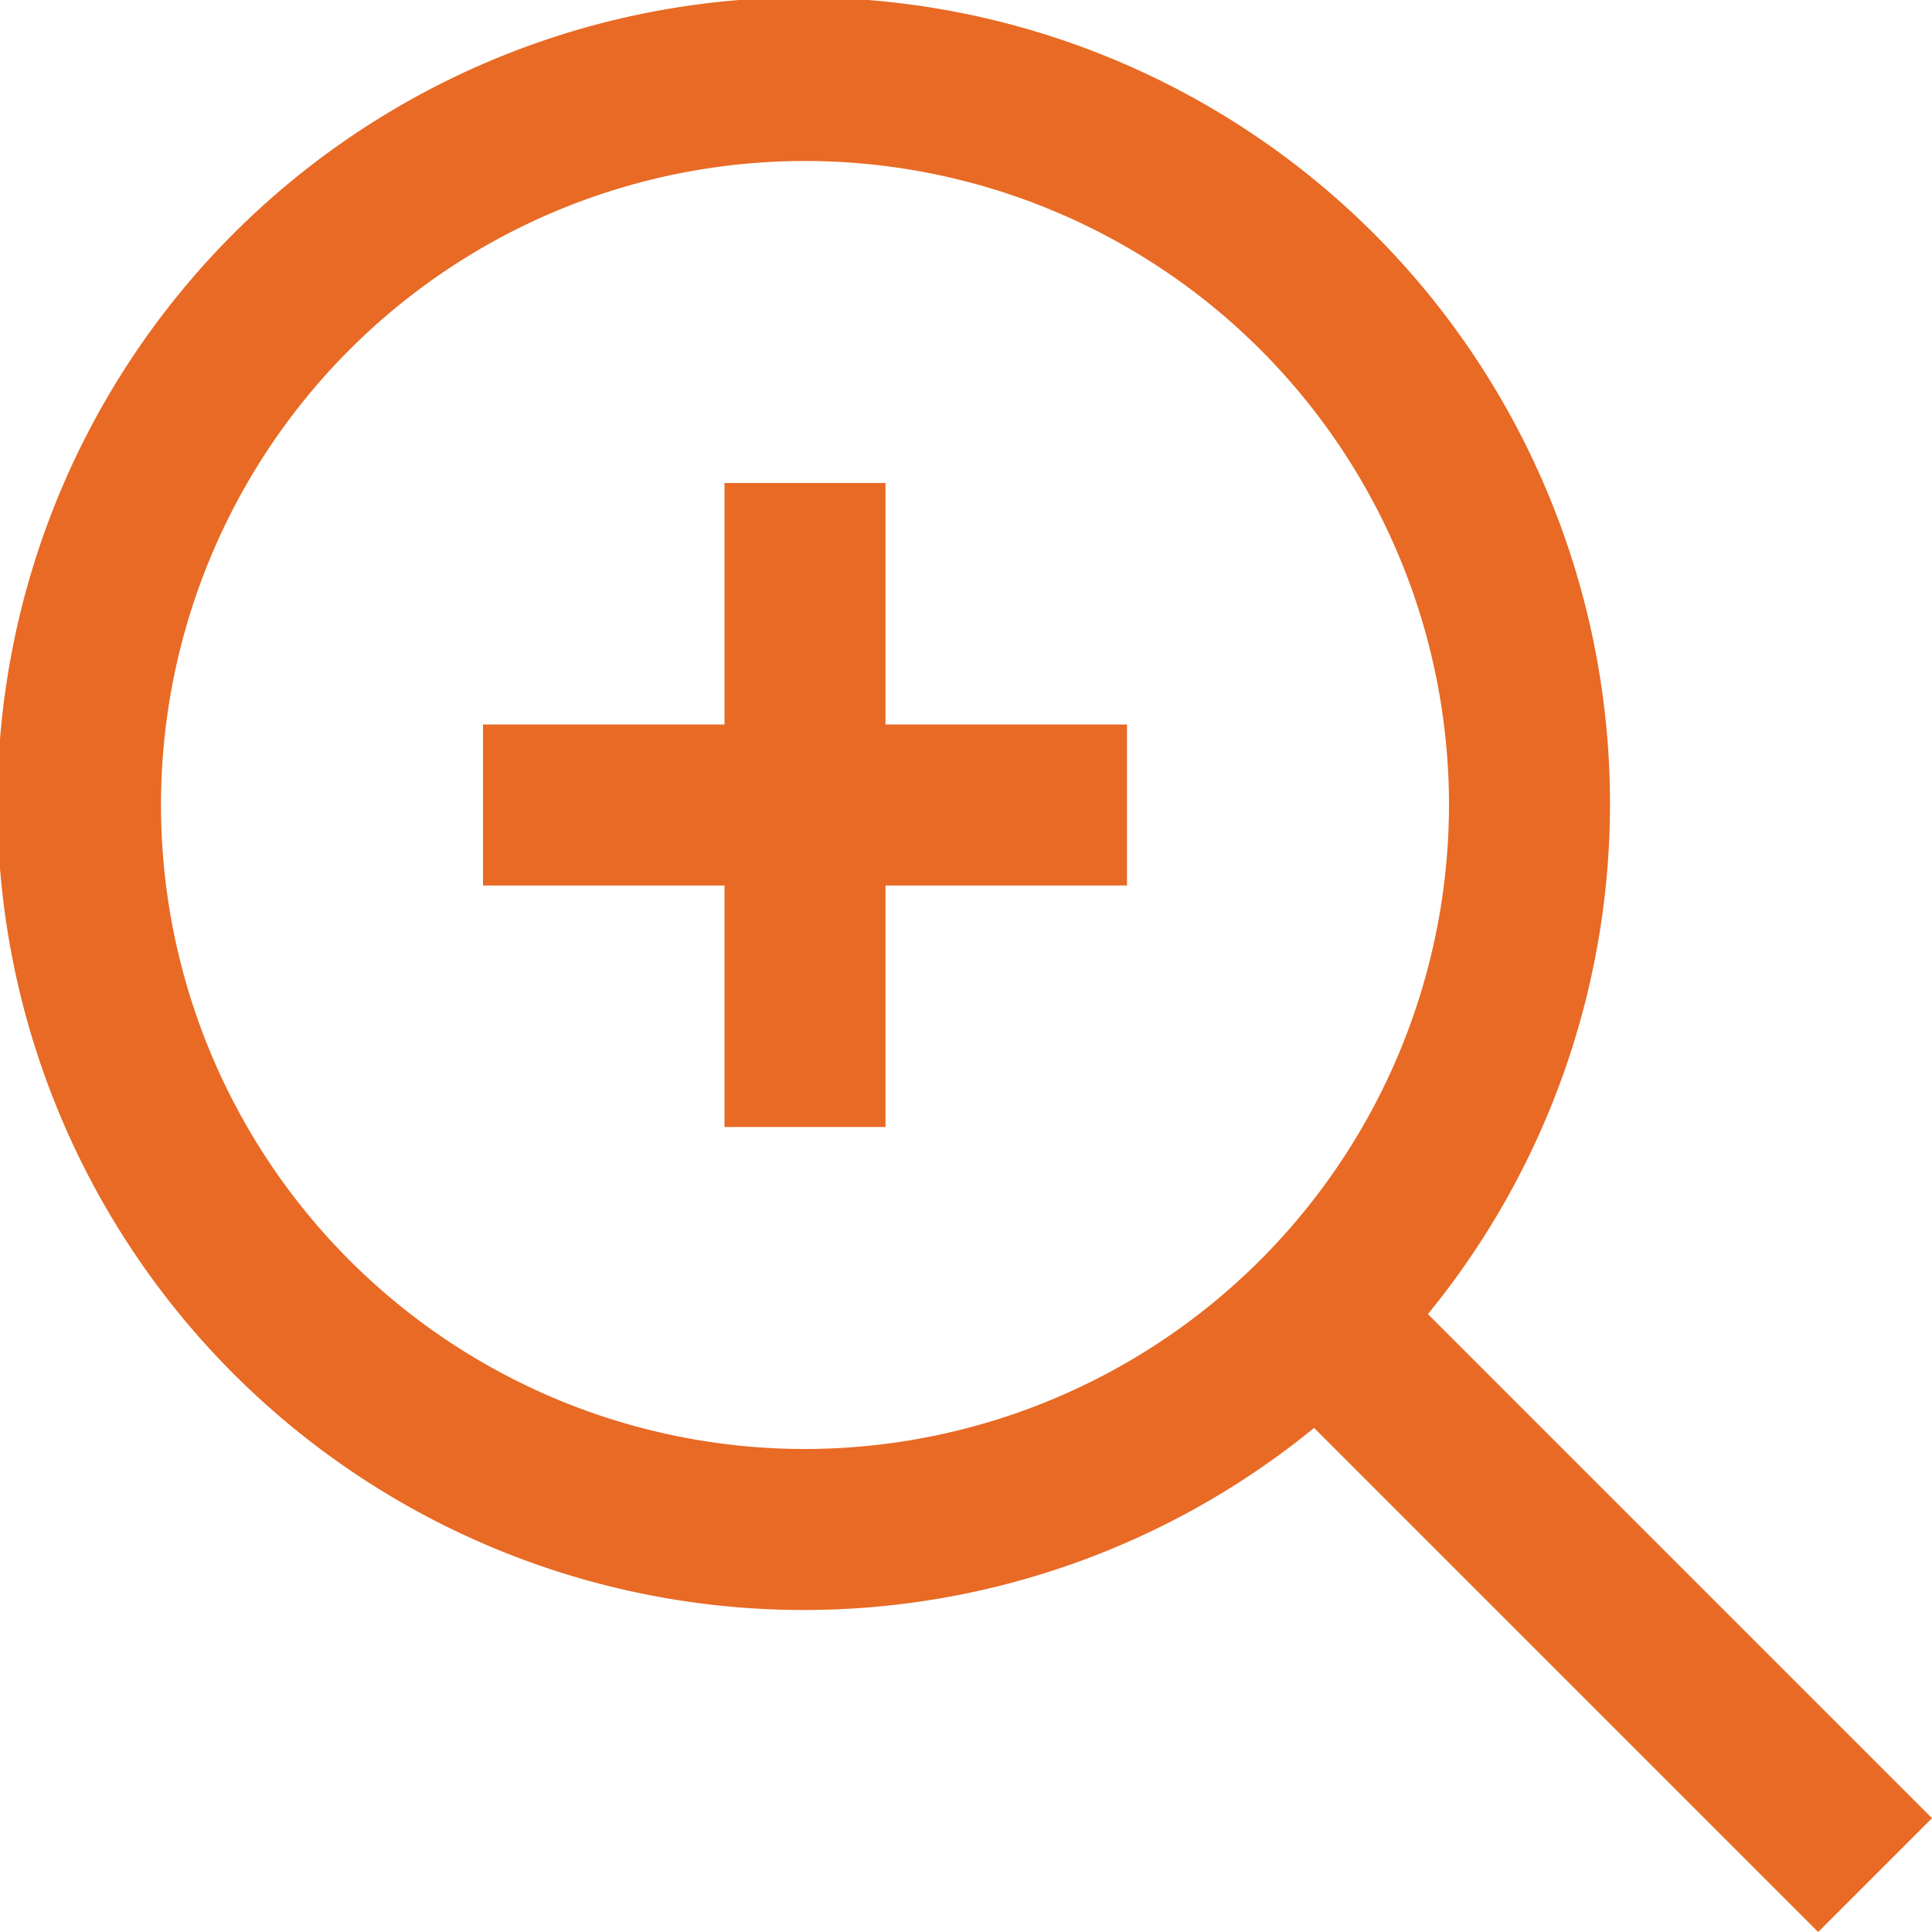 <svg xmlns="http://www.w3.org/2000/svg" viewBox="0 0 24 24"><defs><style>.cls-1{fill:#E86A24;}</style></defs><title>18 zoom in</title><g id="_01_align_center" data-name="01 align center"><path class="cls-1" d="M24,22.586l-6.262-6.262a10.016,10.016,0,1,0-1.414,1.414L22.586,24ZM10,18a8,8,0,1,1,8-8A8.009,8.009,0,0,1,10,18Z"/><polygon class="cls-1" points="11 6 9 6 9 9 6 9 6 11 9 11 9 14 11 14 11 11 14 11 14 9 11 9 11 6"/></g></svg>